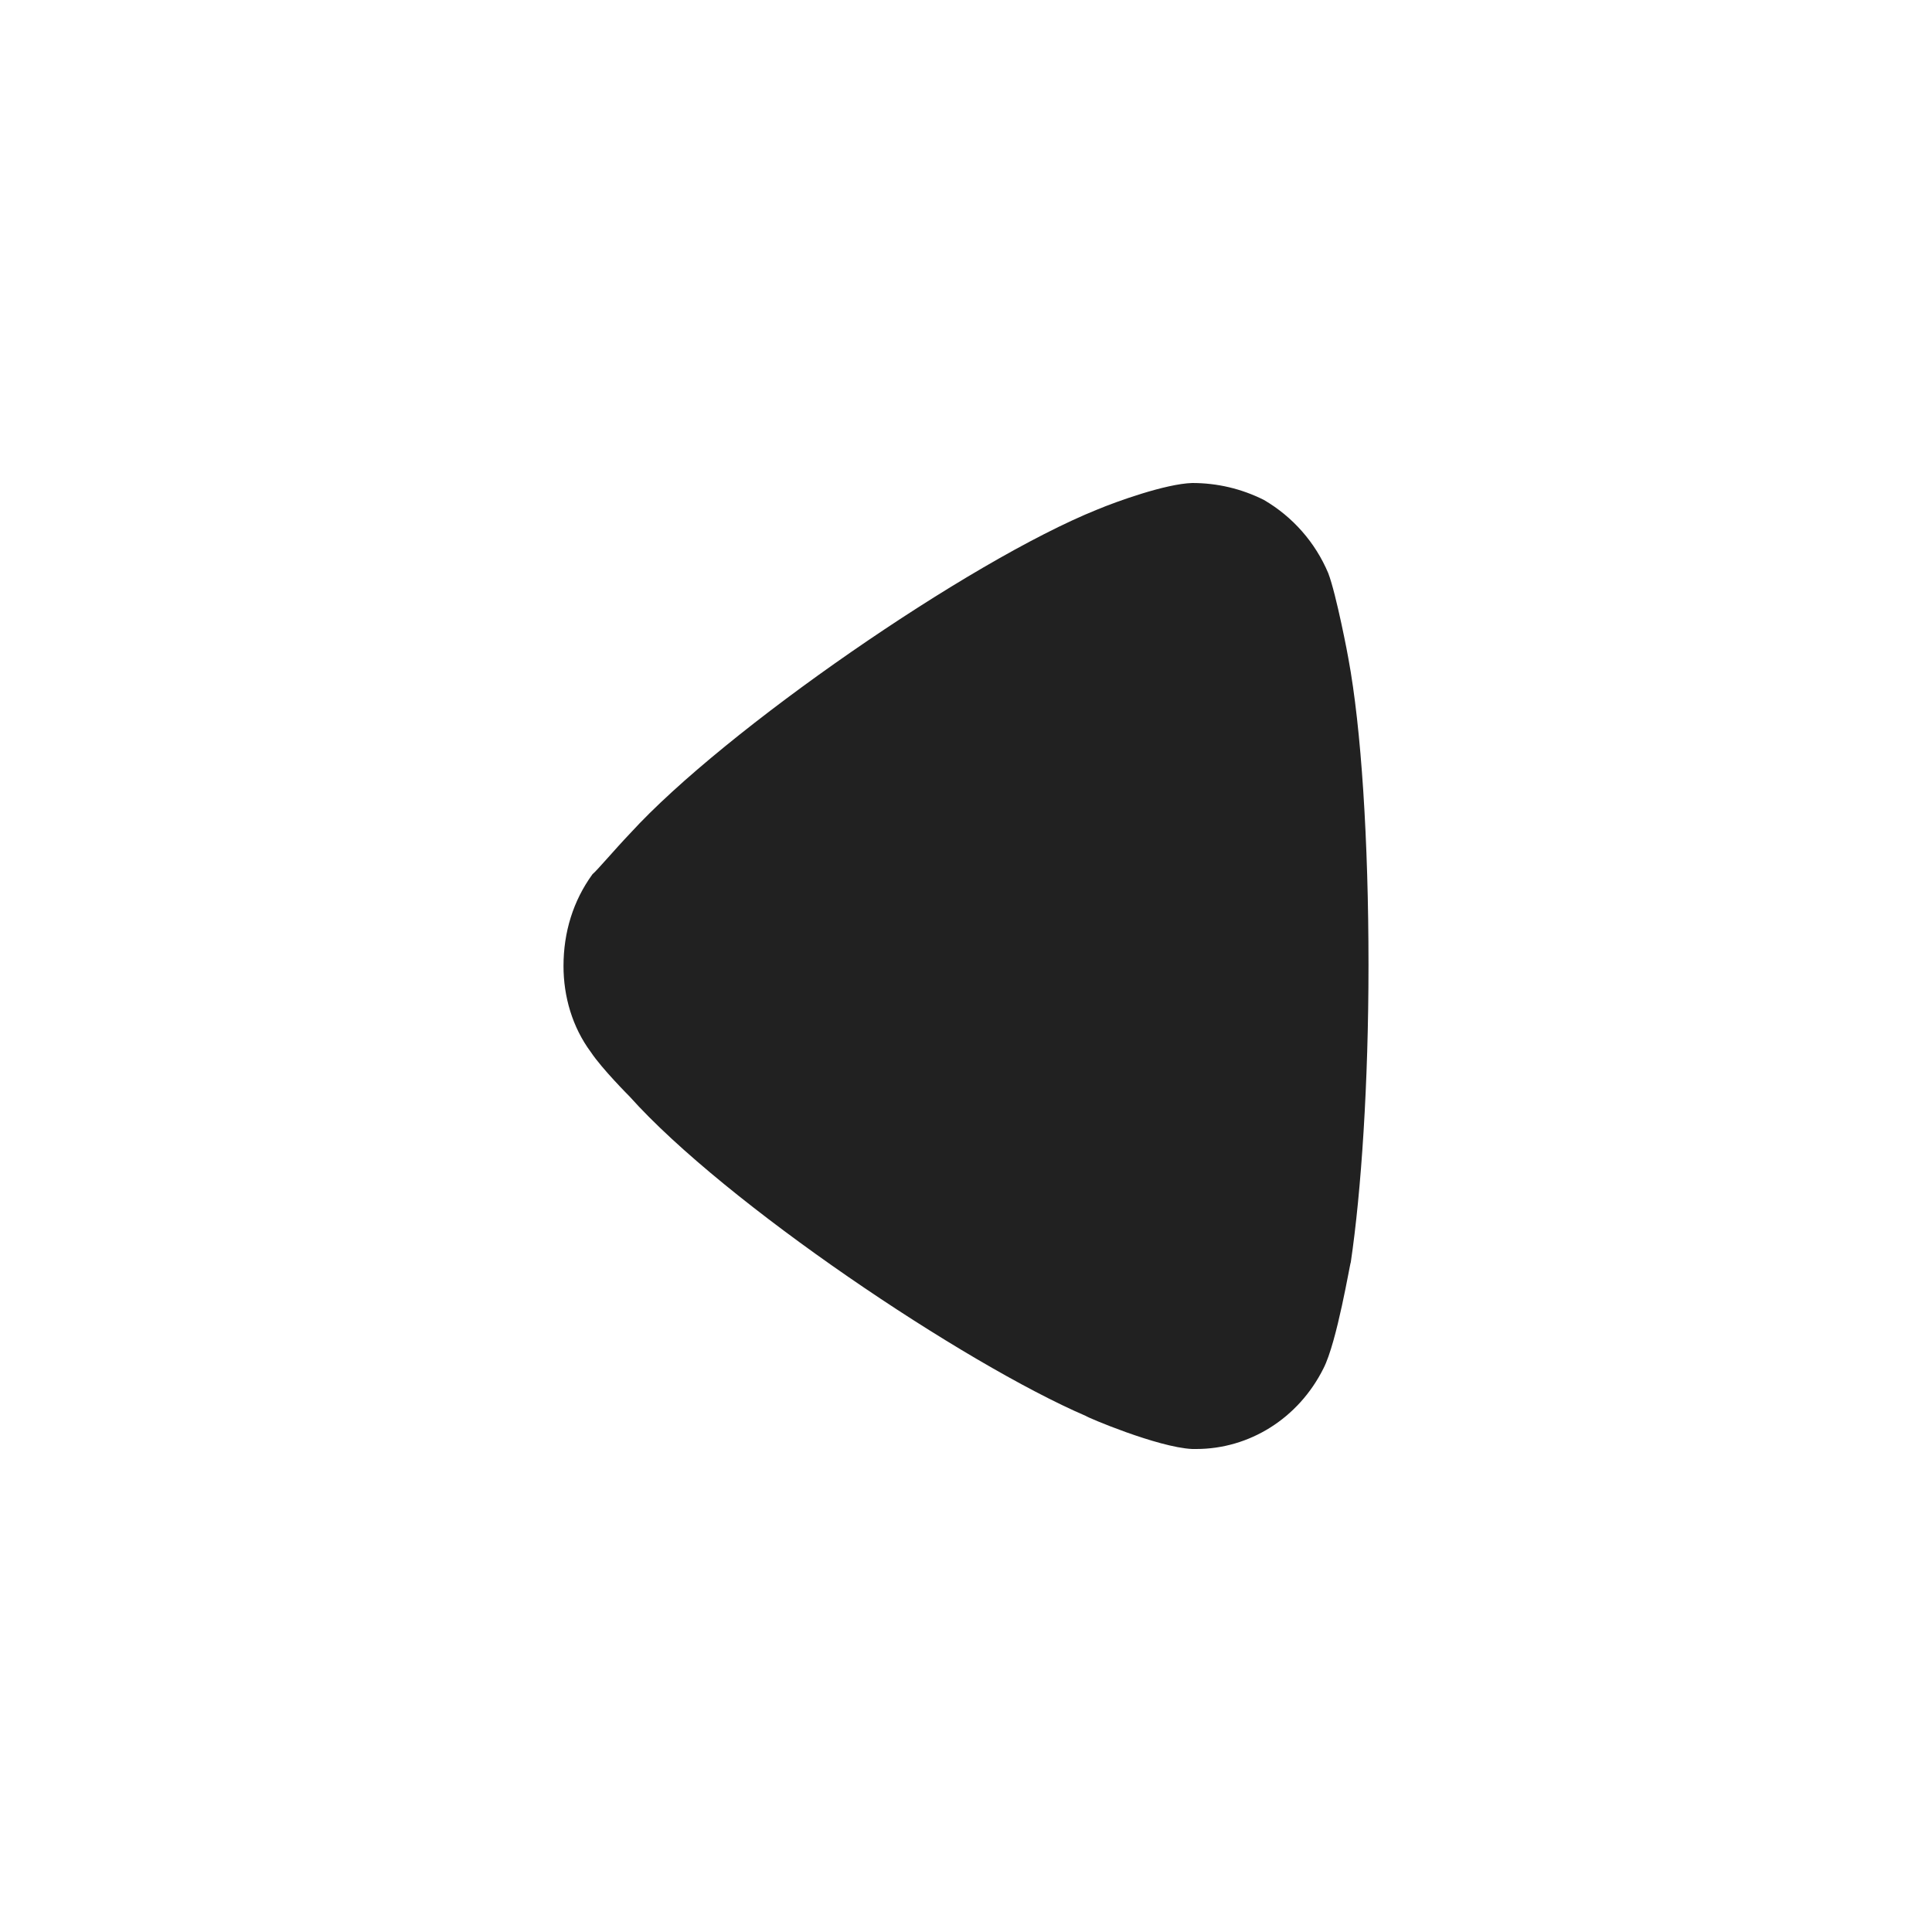 <svg width="24" height="24" viewBox="0 0 24 24" fill="none" xmlns="http://www.w3.org/2000/svg" xmlns:xlink="http://www.w3.org/1999/xlink">
	<desc>
			Created with Pixso.
	</desc>
	<defs/>
	<rect id="Iconly/Bold/Arrow - Left 2" width="24" height="24" fill="#FFFFFF" fill-opacity="0"/>
	<rect id="Iconly/Bold/Arrow - Left 2" width="24" height="24" fill="#FFFFFF" fill-opacity="0"/>
	<path id="Arrow - Left 2" d="M7.36 10.86C7.42 10.81 7.63 10.56 7.83 10.35C9 9.07 12.04 6.97 13.63 6.33C13.87 6.23 14.48 6.01 14.81 6C15.12 6 15.42 6.07 15.7 6.21C16.06 6.42 16.34 6.74 16.5 7.12C16.6 7.38 16.75 8.17 16.75 8.18C16.91 9.04 17 10.44 17 11.99C17 13.46 16.91 14.8 16.78 15.68C16.77 15.69 16.61 16.67 16.44 17C16.13 17.62 15.52 18 14.86 18L14.81 18C14.38 17.98 13.49 17.6 13.49 17.59C11.98 16.94 9.01 14.95 7.82 13.62C7.82 13.62 7.48 13.28 7.34 13.07C7.11 12.76 7 12.38 7 12C7 11.58 7.12 11.19 7.36 10.86Z" fill="#212121" fill-opacity="1" fill-rule="nonzero"/>
</svg>
